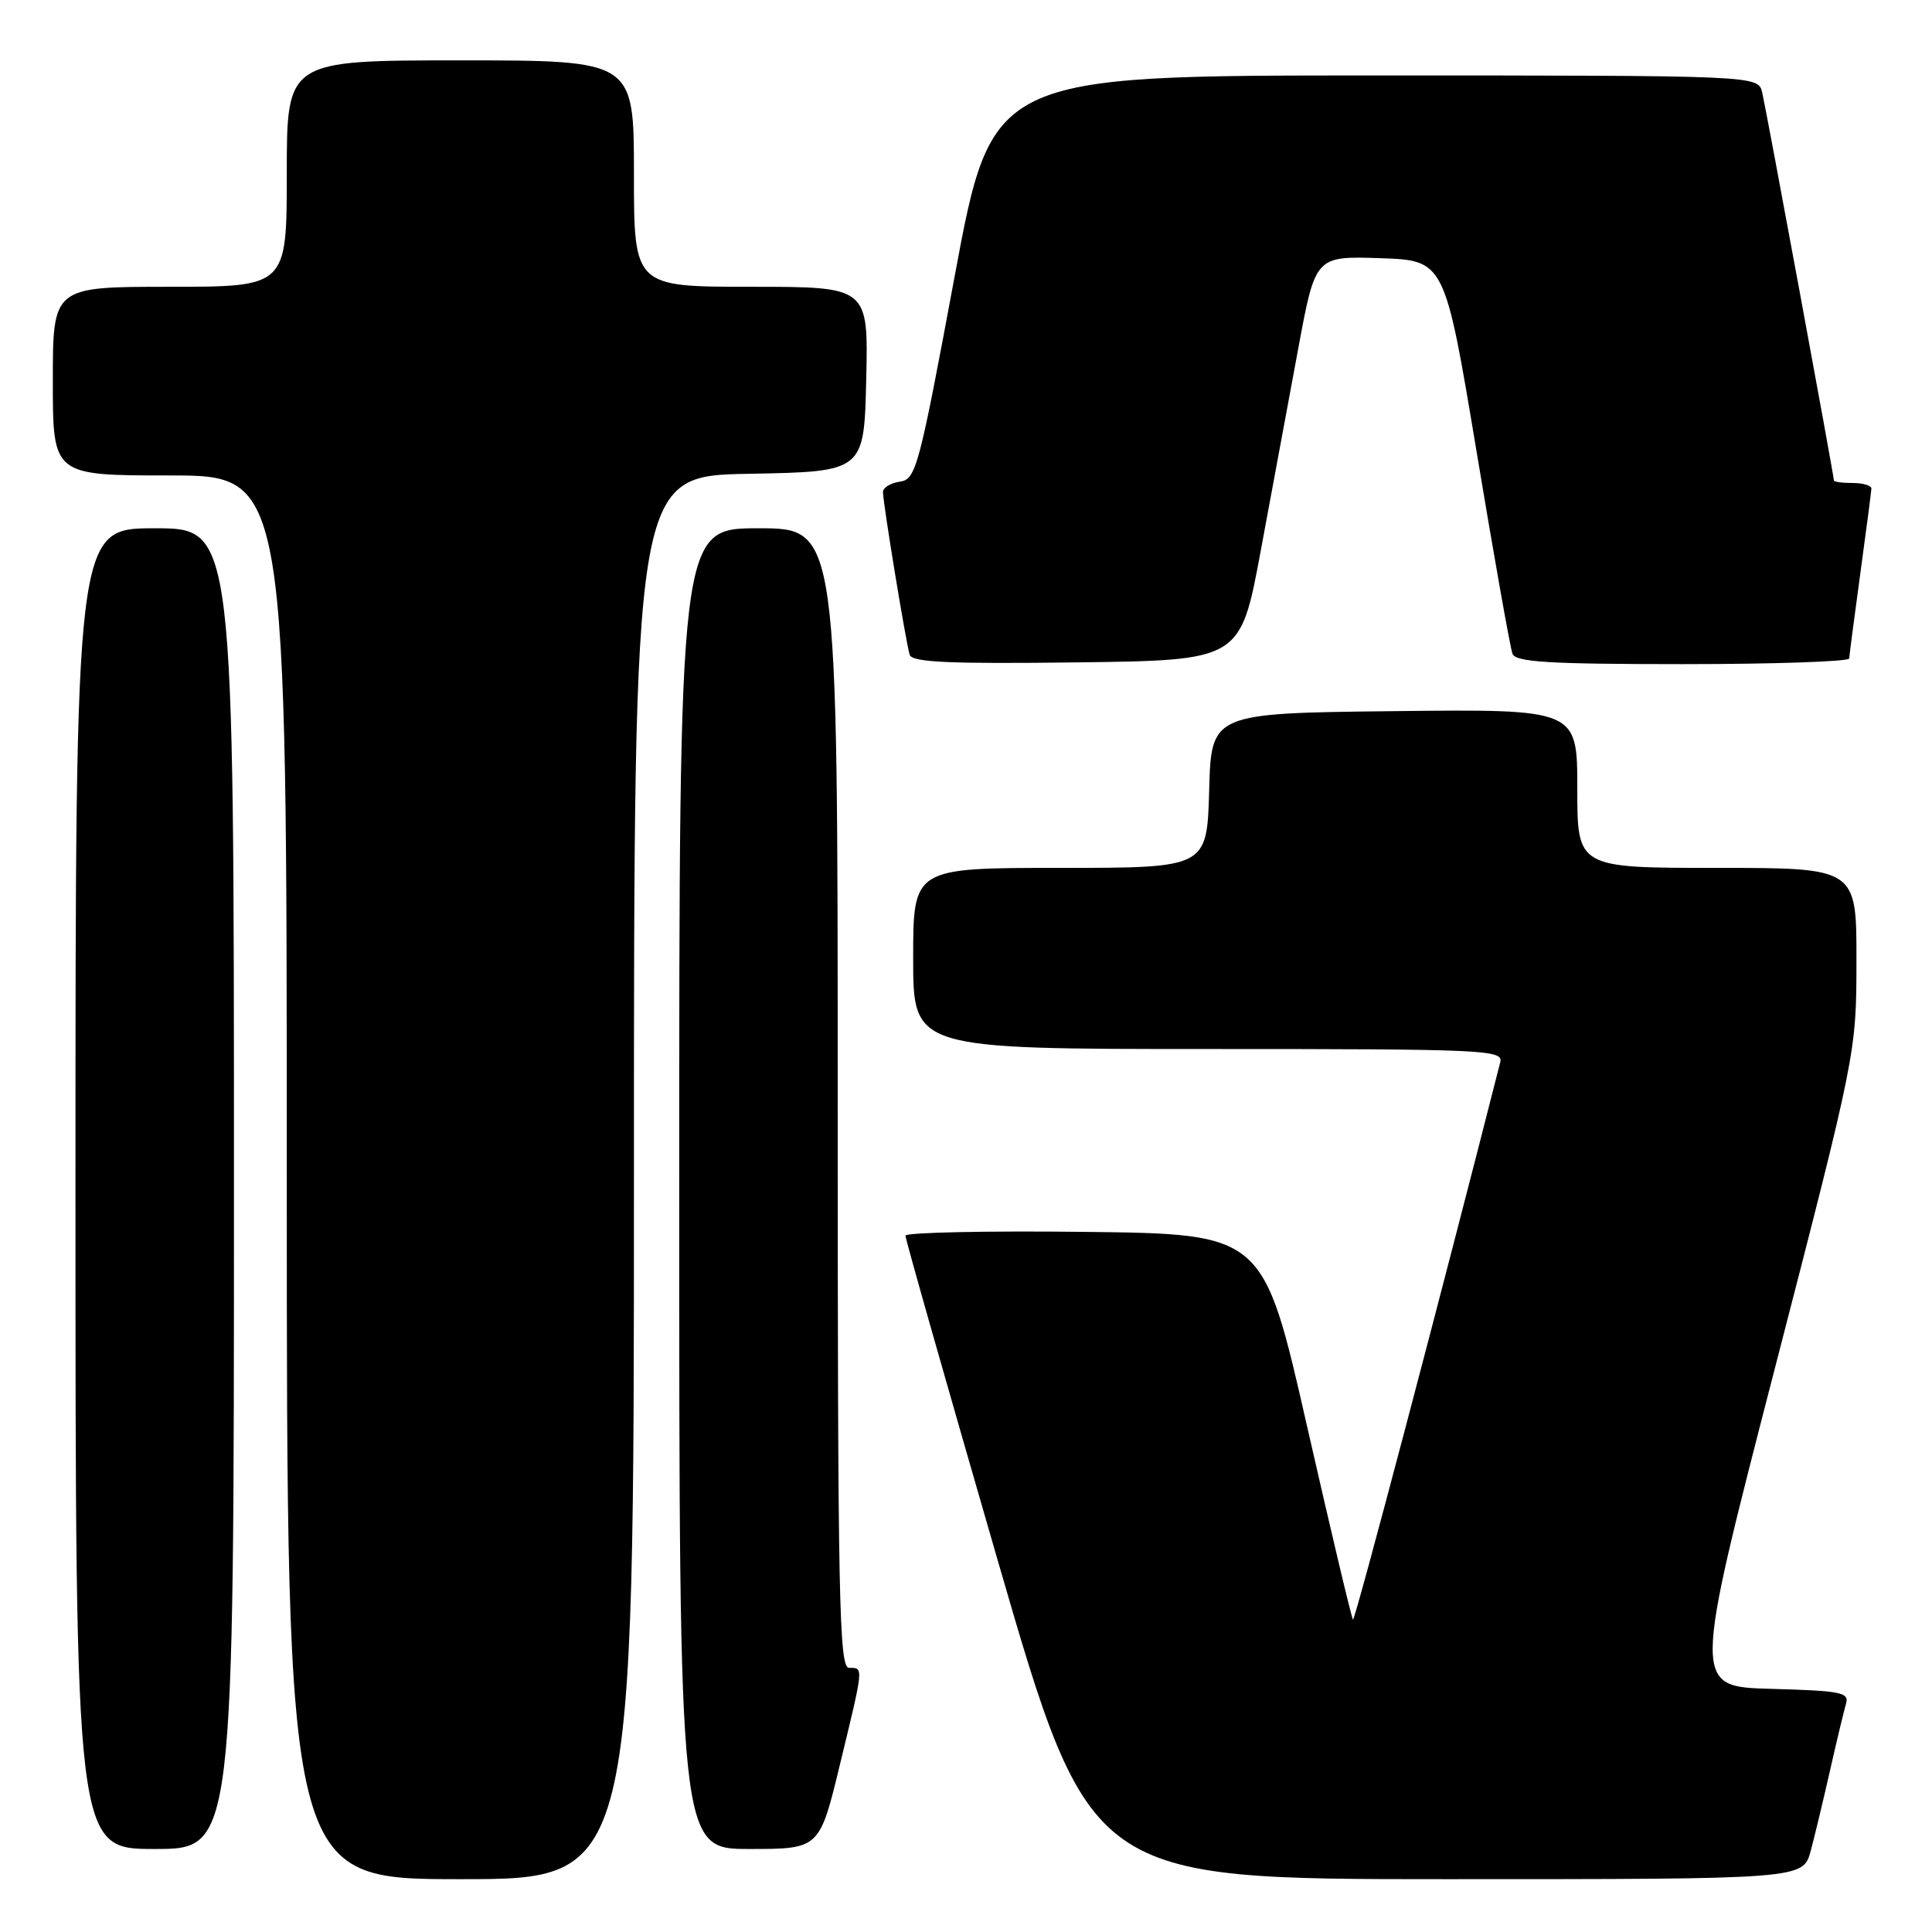 <?xml version="1.0" encoding="UTF-8" standalone="no"?>
<!DOCTYPE svg PUBLIC "-//W3C//DTD SVG 1.1//EN" "http://www.w3.org/Graphics/SVG/1.1/DTD/svg11.dtd" >
<svg xmlns="http://www.w3.org/2000/svg" xmlns:xlink="http://www.w3.org/1999/xlink" version="1.1" viewBox="0 0 256 256">
 <g >
 <path fill="currentColor"
d=" M 84.00 156.03 C 84.00 63.05 84.00 63.05 99.25 62.78 C 114.50 62.50 114.50 62.50 114.78 50.25 C 115.06 38.00 115.06 38.00 99.53 38.00 C 84.00 38.00 84.00 38.00 84.00 23.00 C 84.00 8.00 84.00 8.00 61.00 8.00 C 38.00 8.00 38.00 8.00 38.00 23.00 C 38.00 38.00 38.00 38.00 22.50 38.00 C 7.00 38.00 7.00 38.00 7.00 50.50 C 7.00 63.00 7.00 63.00 22.50 63.00 C 38.00 63.00 38.00 63.00 38.00 156.00 C 38.00 249.00 38.00 249.00 61.00 249.00 C 84.00 249.00 84.00 249.00 84.00 156.03 Z  M 239.93 245.25 C 240.48 243.19 241.64 238.35 242.51 234.50 C 243.38 230.65 244.32 226.73 244.60 225.78 C 245.06 224.25 244.00 224.04 234.70 223.78 C 224.28 223.50 224.28 223.50 235.13 181.50 C 245.98 139.50 245.98 139.50 245.99 127.25 C 246.00 115.00 246.00 115.00 227.50 115.00 C 209.00 115.00 209.00 115.00 209.00 104.48 C 209.00 93.96 209.00 93.96 184.75 94.23 C 160.50 94.50 160.50 94.50 160.22 104.75 C 159.93 115.00 159.93 115.00 140.47 115.00 C 121.00 115.00 121.00 115.00 121.00 127.00 C 121.00 139.00 121.00 139.00 160.12 139.00 C 196.87 139.00 199.21 139.11 198.79 140.75 C 191.01 171.38 179.52 214.86 179.28 214.61 C 179.09 214.43 176.35 202.85 173.17 188.89 C 167.40 163.50 167.40 163.50 143.70 163.23 C 130.66 163.08 119.99 163.31 119.98 163.73 C 119.96 164.15 125.47 183.51 132.20 206.75 C 144.45 249.00 144.45 249.00 191.69 249.00 C 238.92 249.00 238.92 249.00 239.93 245.25 Z  M 31.00 157.50 C 31.00 70.00 31.00 70.00 20.50 70.00 C 10.00 70.00 10.00 70.00 10.00 157.50 C 10.00 245.00 10.00 245.00 20.50 245.00 C 31.00 245.00 31.00 245.00 31.00 157.50 Z  M 111.31 233.75 C 114.48 220.67 114.45 221.00 112.50 221.00 C 111.18 221.00 111.00 211.94 111.00 145.50 C 111.00 70.00 111.00 70.00 100.50 70.00 C 90.00 70.00 90.00 70.00 90.00 157.50 C 90.00 245.00 90.00 245.00 99.29 245.00 C 108.59 245.00 108.59 245.00 111.31 233.75 Z  M 167.05 73.00 C 168.53 65.03 170.77 52.97 172.02 46.21 C 174.29 33.93 174.29 33.93 182.86 34.21 C 191.43 34.50 191.43 34.50 195.66 59.88 C 197.98 73.84 200.12 85.87 200.41 86.63 C 200.83 87.73 205.22 88.00 222.97 88.00 C 235.09 88.00 245.01 87.66 245.03 87.25 C 245.05 86.84 245.71 81.78 246.50 76.00 C 247.29 70.22 247.95 65.16 247.97 64.75 C 247.99 64.34 246.88 64.00 245.50 64.00 C 244.12 64.00 243.00 63.85 243.00 63.66 C 243.00 63.02 234.03 14.51 233.50 12.25 C 232.96 10.00 232.96 10.00 182.20 10.00 C 131.44 10.00 131.44 10.00 126.47 36.75 C 121.78 61.98 121.37 63.52 119.25 63.82 C 118.01 64.00 117.00 64.61 117.00 65.20 C 117.00 66.67 120.05 85.22 120.54 86.77 C 120.86 87.76 125.81 87.98 142.66 87.77 C 164.36 87.50 164.36 87.50 167.05 73.00 Z "/>
</g>
</svg>